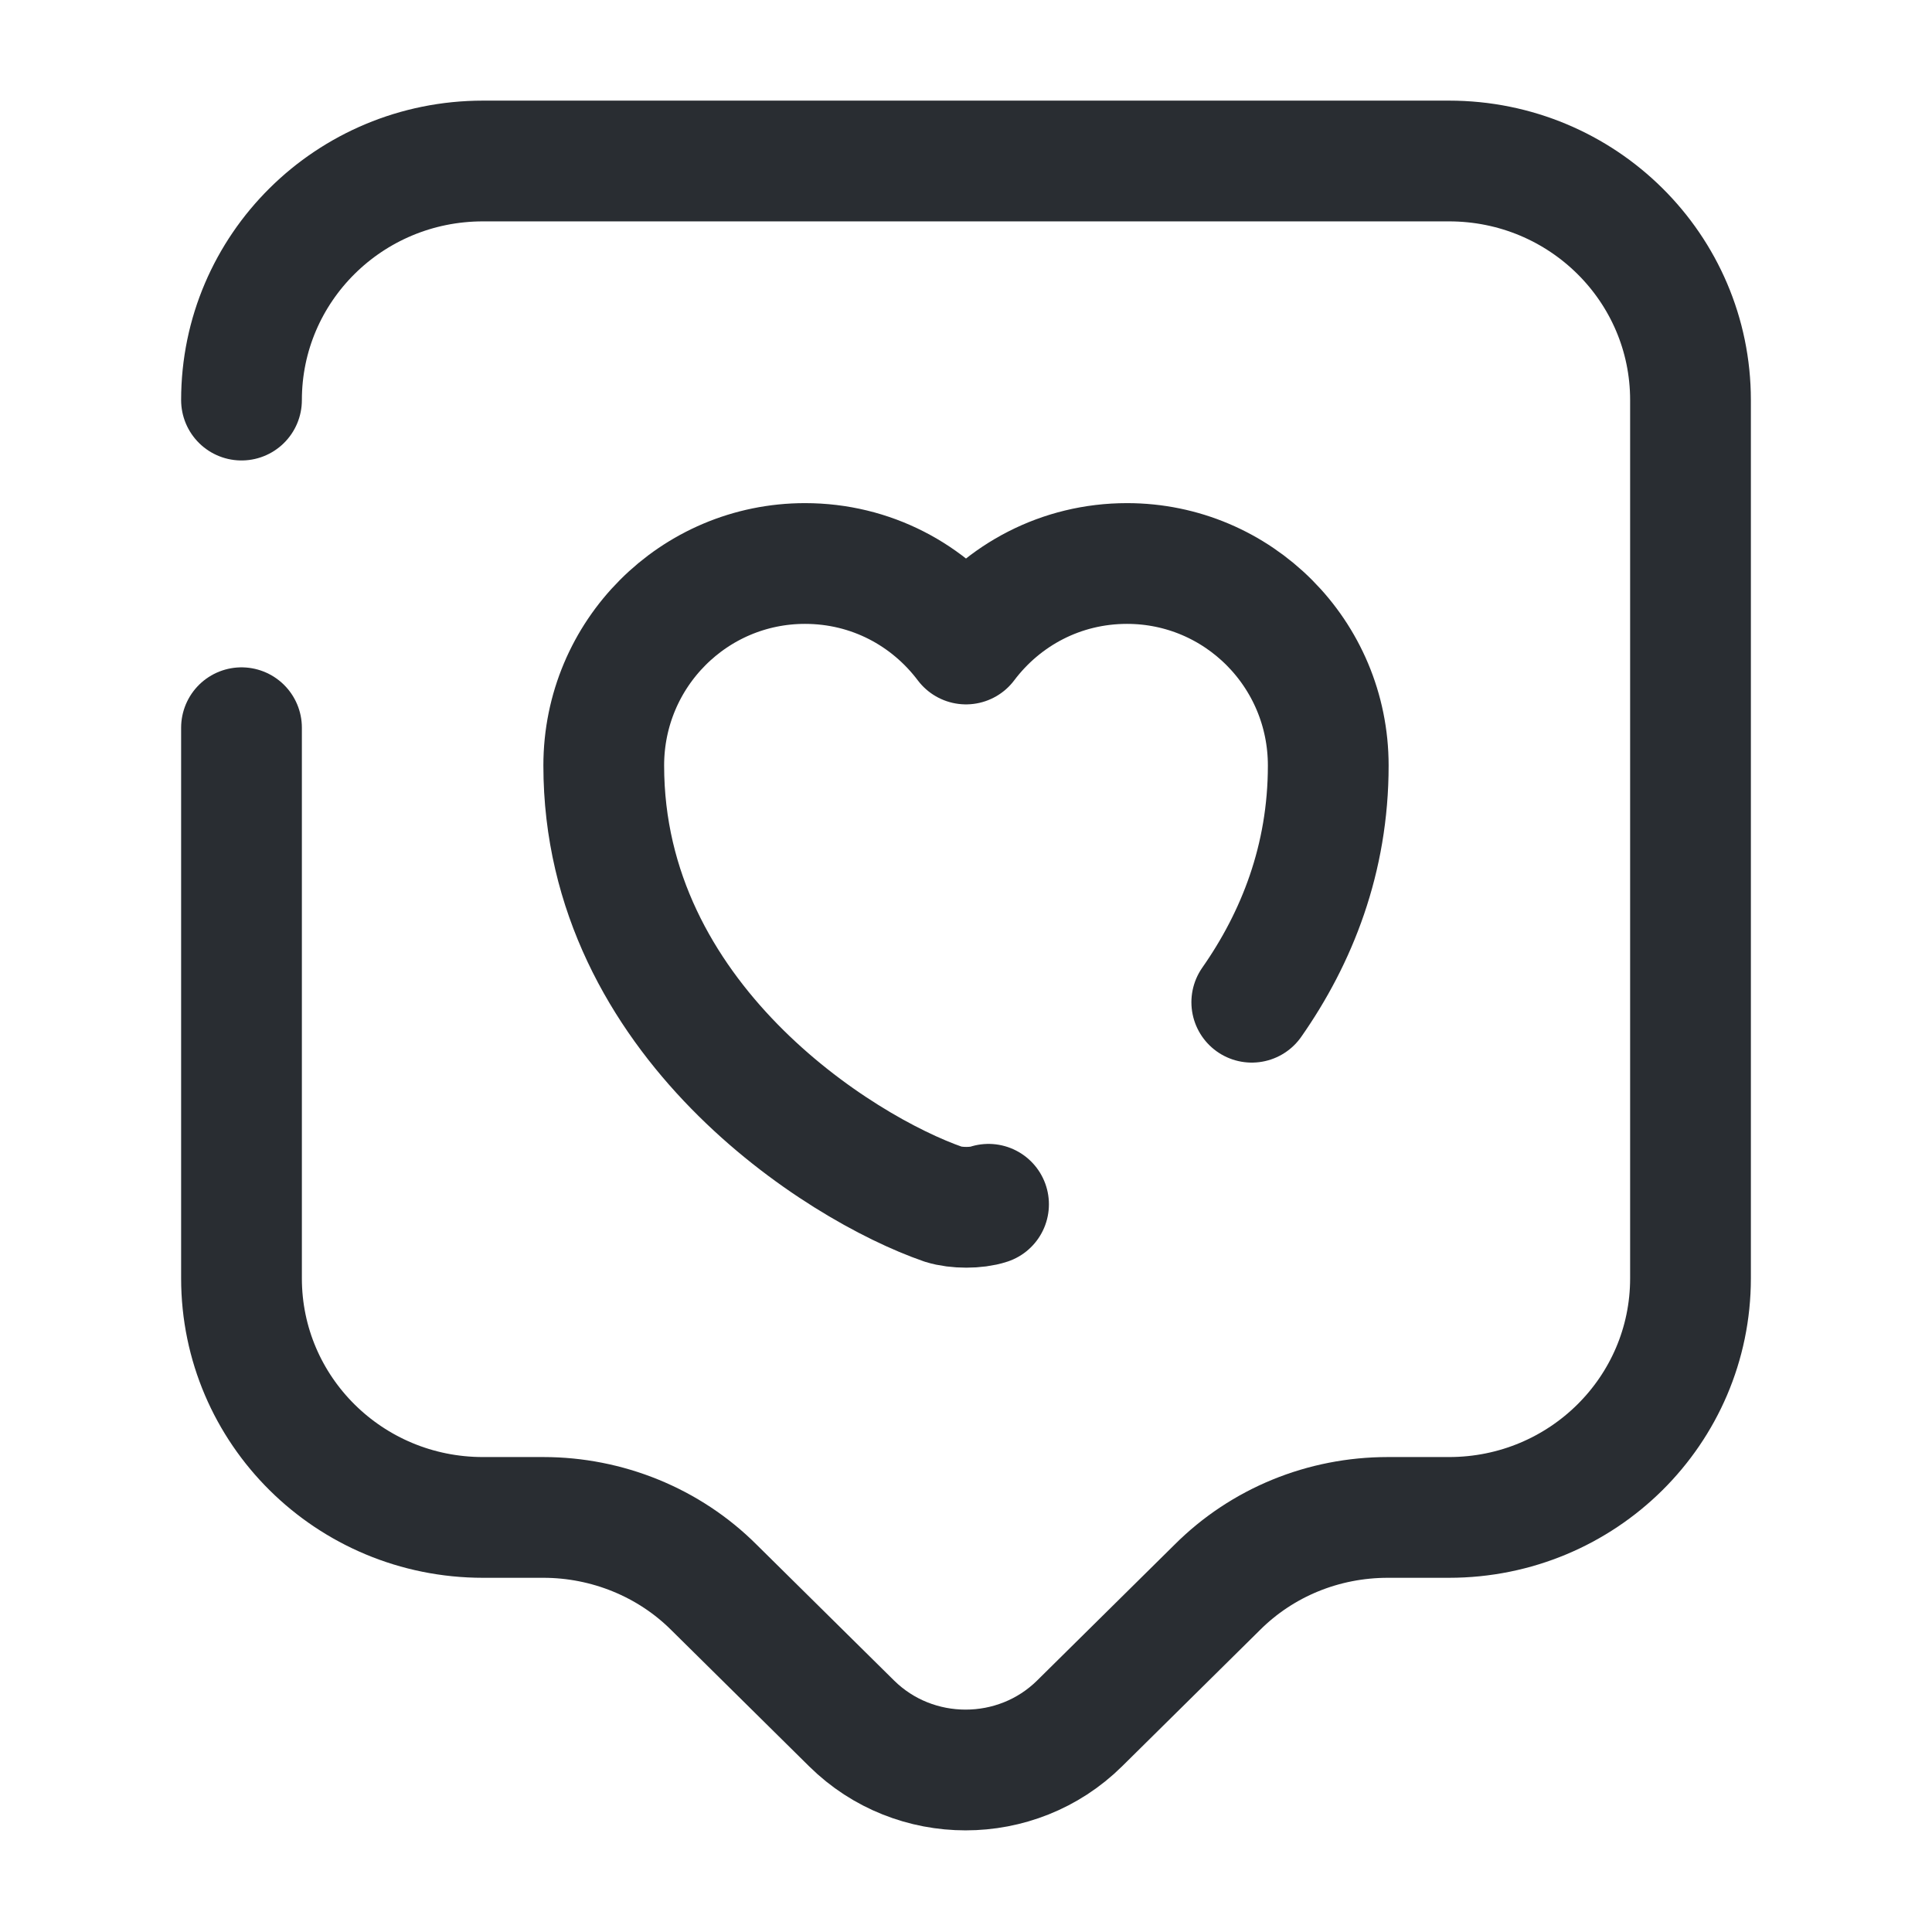 <svg xmlns="http://www.w3.org/2000/svg" fill="none" viewBox="0 0 24 24"><path stroke="#292D32" stroke-linecap="round" stroke-linejoin="round" stroke-miterlimit="10" stroke-width="1.5" d="M3 4.97C3 3.33 4.34 2 6 2h12c1.66 0 3 1.33 3 2.97v10.91c0 1.64-1.34 2.97-3 2.97h-.76c-.8 0-1.56.31-2.12.87l-1.71 1.69c-.78.77-2.05.77-2.83 0l-1.71-1.69c-.56-.56-1.33-.87-2.12-.87H6c-1.66 0-3-1.33-3-2.97V9.04"/><path stroke="#292D32" stroke-linecap="round" stroke-linejoin="round" stroke-width="1.5" d="M12.28 14.96c-.15.05-.4.05-.56 0-1.3-.45-4.22-2.3-4.22-5.45C7.5 8.12 8.62 7 10 7c.82 0 1.54.39 2 1 .46-.61 1.18-1 2-1 1.38 0 2.5 1.12 2.5 2.51 0 1.16-.39 2.14-.95 2.94"/></svg>